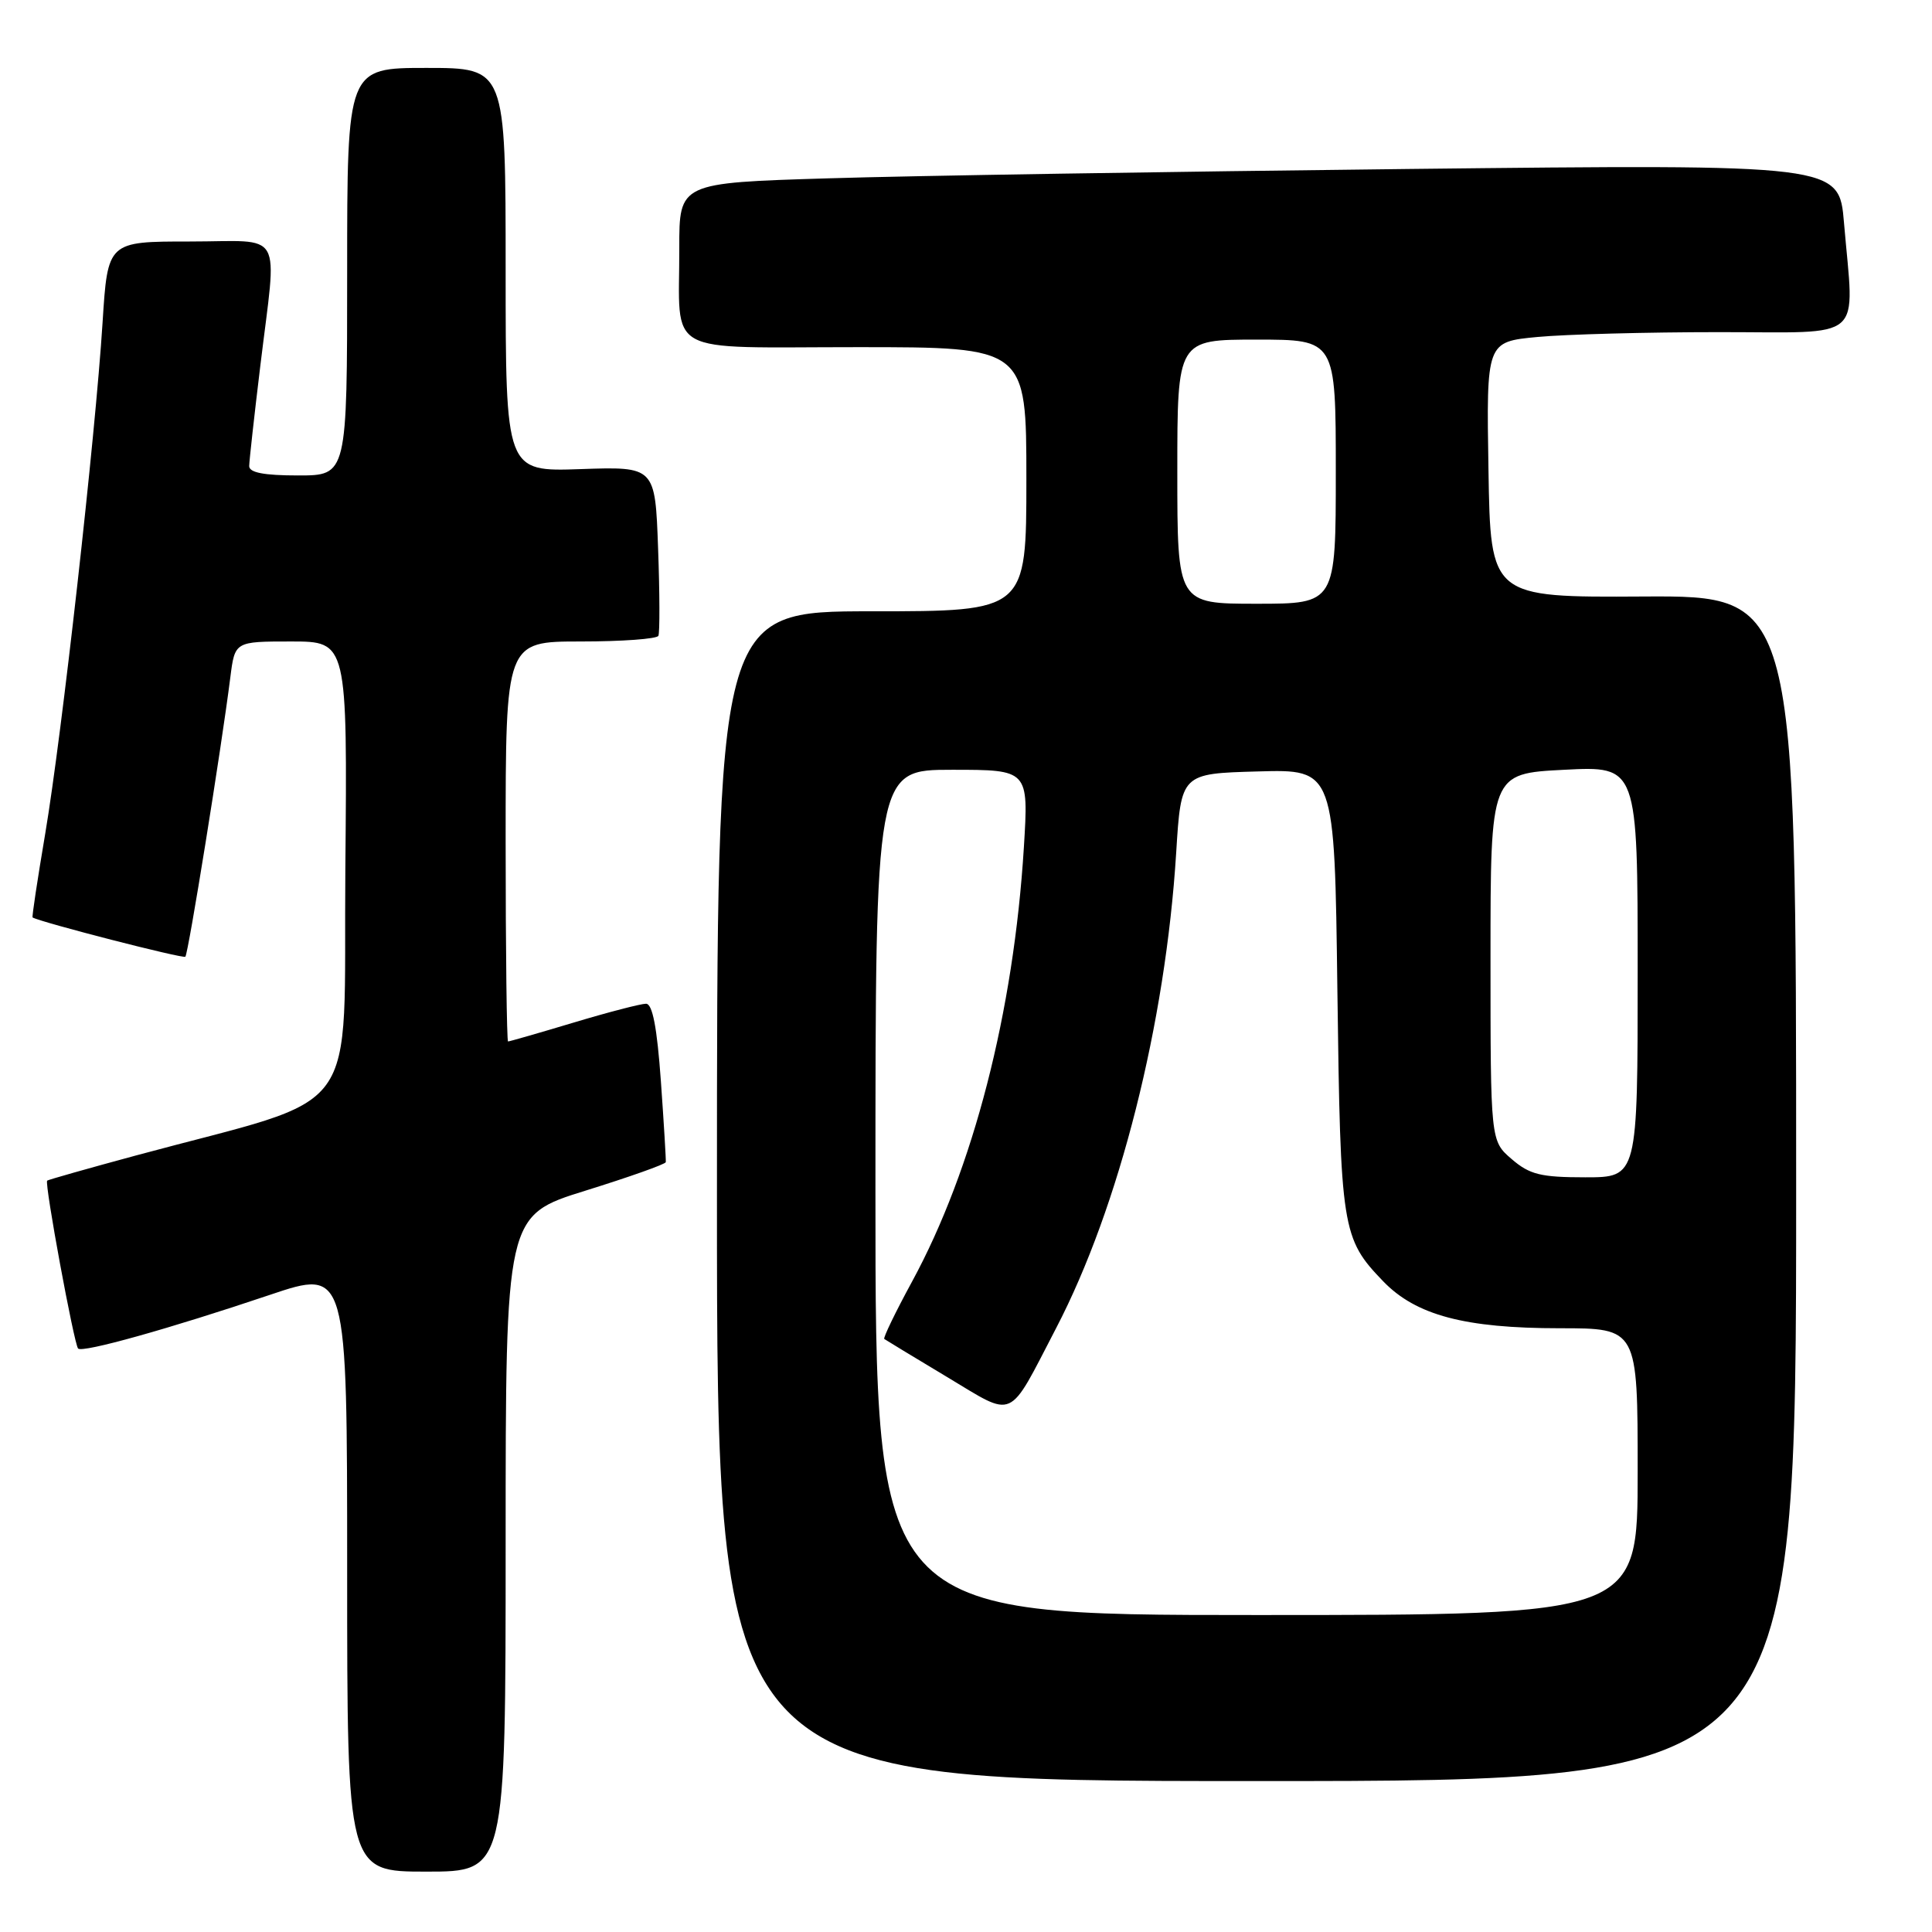 <?xml version="1.0" encoding="UTF-8" standalone="no"?>
<!DOCTYPE svg PUBLIC "-//W3C//DTD SVG 1.1//EN" "http://www.w3.org/Graphics/SVG/1.1/DTD/svg11.dtd" >
<svg xmlns="http://www.w3.org/2000/svg" xmlns:xlink="http://www.w3.org/1999/xlink" version="1.1" viewBox="0 0 256 256">
 <g >
 <path fill="currentColor"
d=" M 67.00 204.53 C 67.00 161.06 67.00 161.06 77.57 157.77 C 83.39 155.96 88.18 154.26 88.22 153.99 C 88.26 153.72 87.97 148.89 87.57 143.25 C 87.06 136.13 86.46 133.00 85.60 133.00 C 84.91 133.00 80.59 134.12 76.00 135.50 C 71.41 136.88 67.50 138.00 67.32 138.00 C 67.15 138.00 67.00 126.08 67.00 111.50 C 67.00 85.00 67.00 85.00 76.94 85.00 C 82.41 85.00 87.04 84.66 87.24 84.25 C 87.43 83.84 87.42 78.62 87.20 72.66 C 86.81 61.82 86.81 61.82 76.91 62.16 C 67.00 62.50 67.00 62.50 67.00 35.75 C 67.00 9.00 67.00 9.00 56.50 9.00 C 46.00 9.00 46.00 9.00 46.00 36.00 C 46.00 63.00 46.00 63.00 39.50 63.00 C 34.96 63.00 33.01 62.62 33.02 61.75 C 33.03 61.06 33.69 55.10 34.49 48.50 C 36.72 30.04 37.82 32.00 25.14 32.00 C 14.27 32.00 14.27 32.00 13.59 42.75 C 12.63 57.92 8.19 97.43 5.99 110.48 C 4.97 116.52 4.21 121.51 4.32 121.57 C 5.52 122.24 24.27 127.06 24.56 126.77 C 24.95 126.38 29.32 99.26 30.52 89.75 C 31.12 85.00 31.12 85.00 38.58 85.00 C 46.03 85.00 46.03 85.00 45.76 115.14 C 45.47 149.05 48.53 144.86 18.00 153.11 C 11.68 154.82 6.39 156.32 6.25 156.44 C 5.87 156.78 9.82 178.15 10.35 178.69 C 10.95 179.28 22.49 176.05 35.75 171.58 C 46.00 168.13 46.00 168.13 46.00 208.07 C 46.00 248.00 46.00 248.00 56.50 248.00 C 67.00 248.00 67.00 248.00 67.00 204.53 Z  M 238.00 157.46 C 238.00 78.93 238.00 78.93 217.75 79.04 C 197.50 79.16 197.50 79.16 197.23 62.23 C 196.95 45.29 196.95 45.29 203.73 44.65 C 207.45 44.30 218.26 44.01 227.75 44.01 C 247.42 44.00 245.69 45.51 244.34 29.53 C 243.69 21.76 243.69 21.76 186.59 22.39 C 155.19 22.74 120.61 23.29 109.75 23.63 C 90.00 24.23 90.00 24.23 90.01 32.87 C 90.04 47.36 87.59 46.00 113.62 46.00 C 136.00 46.00 136.00 46.00 136.00 63.50 C 136.00 81.00 136.00 81.00 115.50 81.00 C 95.00 81.00 95.00 81.00 95.00 158.50 C 95.00 236.00 95.00 236.00 166.50 236.00 C 238.00 236.00 238.00 236.00 238.00 157.46 Z  M 116.00 158.00 C 116.00 102.00 116.00 102.00 126.15 102.00 C 136.30 102.00 136.30 102.00 135.67 112.25 C 134.32 134.10 128.97 154.89 120.84 169.84 C 118.64 173.88 117.00 177.29 117.17 177.42 C 117.35 177.55 121.07 179.81 125.44 182.43 C 134.62 187.93 133.46 188.45 139.94 175.99 C 148.31 159.91 154.44 135.63 155.85 113.00 C 156.50 102.50 156.50 102.50 166.67 102.22 C 176.84 101.93 176.84 101.93 177.21 131.22 C 177.62 162.93 177.80 164.09 183.28 169.78 C 187.62 174.28 194.11 176.00 206.68 176.00 C 217.00 176.00 217.00 176.00 217.00 195.00 C 217.00 214.00 217.00 214.00 166.50 214.00 C 116.00 214.00 116.00 214.00 116.00 158.00 Z  M 200.31 153.59 C 197.50 151.18 197.50 151.18 197.50 126.84 C 197.50 102.50 197.50 102.50 207.25 102.00 C 217.00 101.50 217.00 101.50 217.00 128.75 C 217.00 156.00 217.00 156.00 210.06 156.00 C 204.16 156.00 202.69 155.64 200.31 153.59 Z  M 156.00 62.50 C 156.00 45.00 156.00 45.00 166.50 45.00 C 177.00 45.00 177.00 45.00 177.00 62.50 C 177.00 80.00 177.00 80.00 166.50 80.00 C 156.00 80.00 156.00 80.00 156.00 62.50 Z "/>
</g>
</svg>